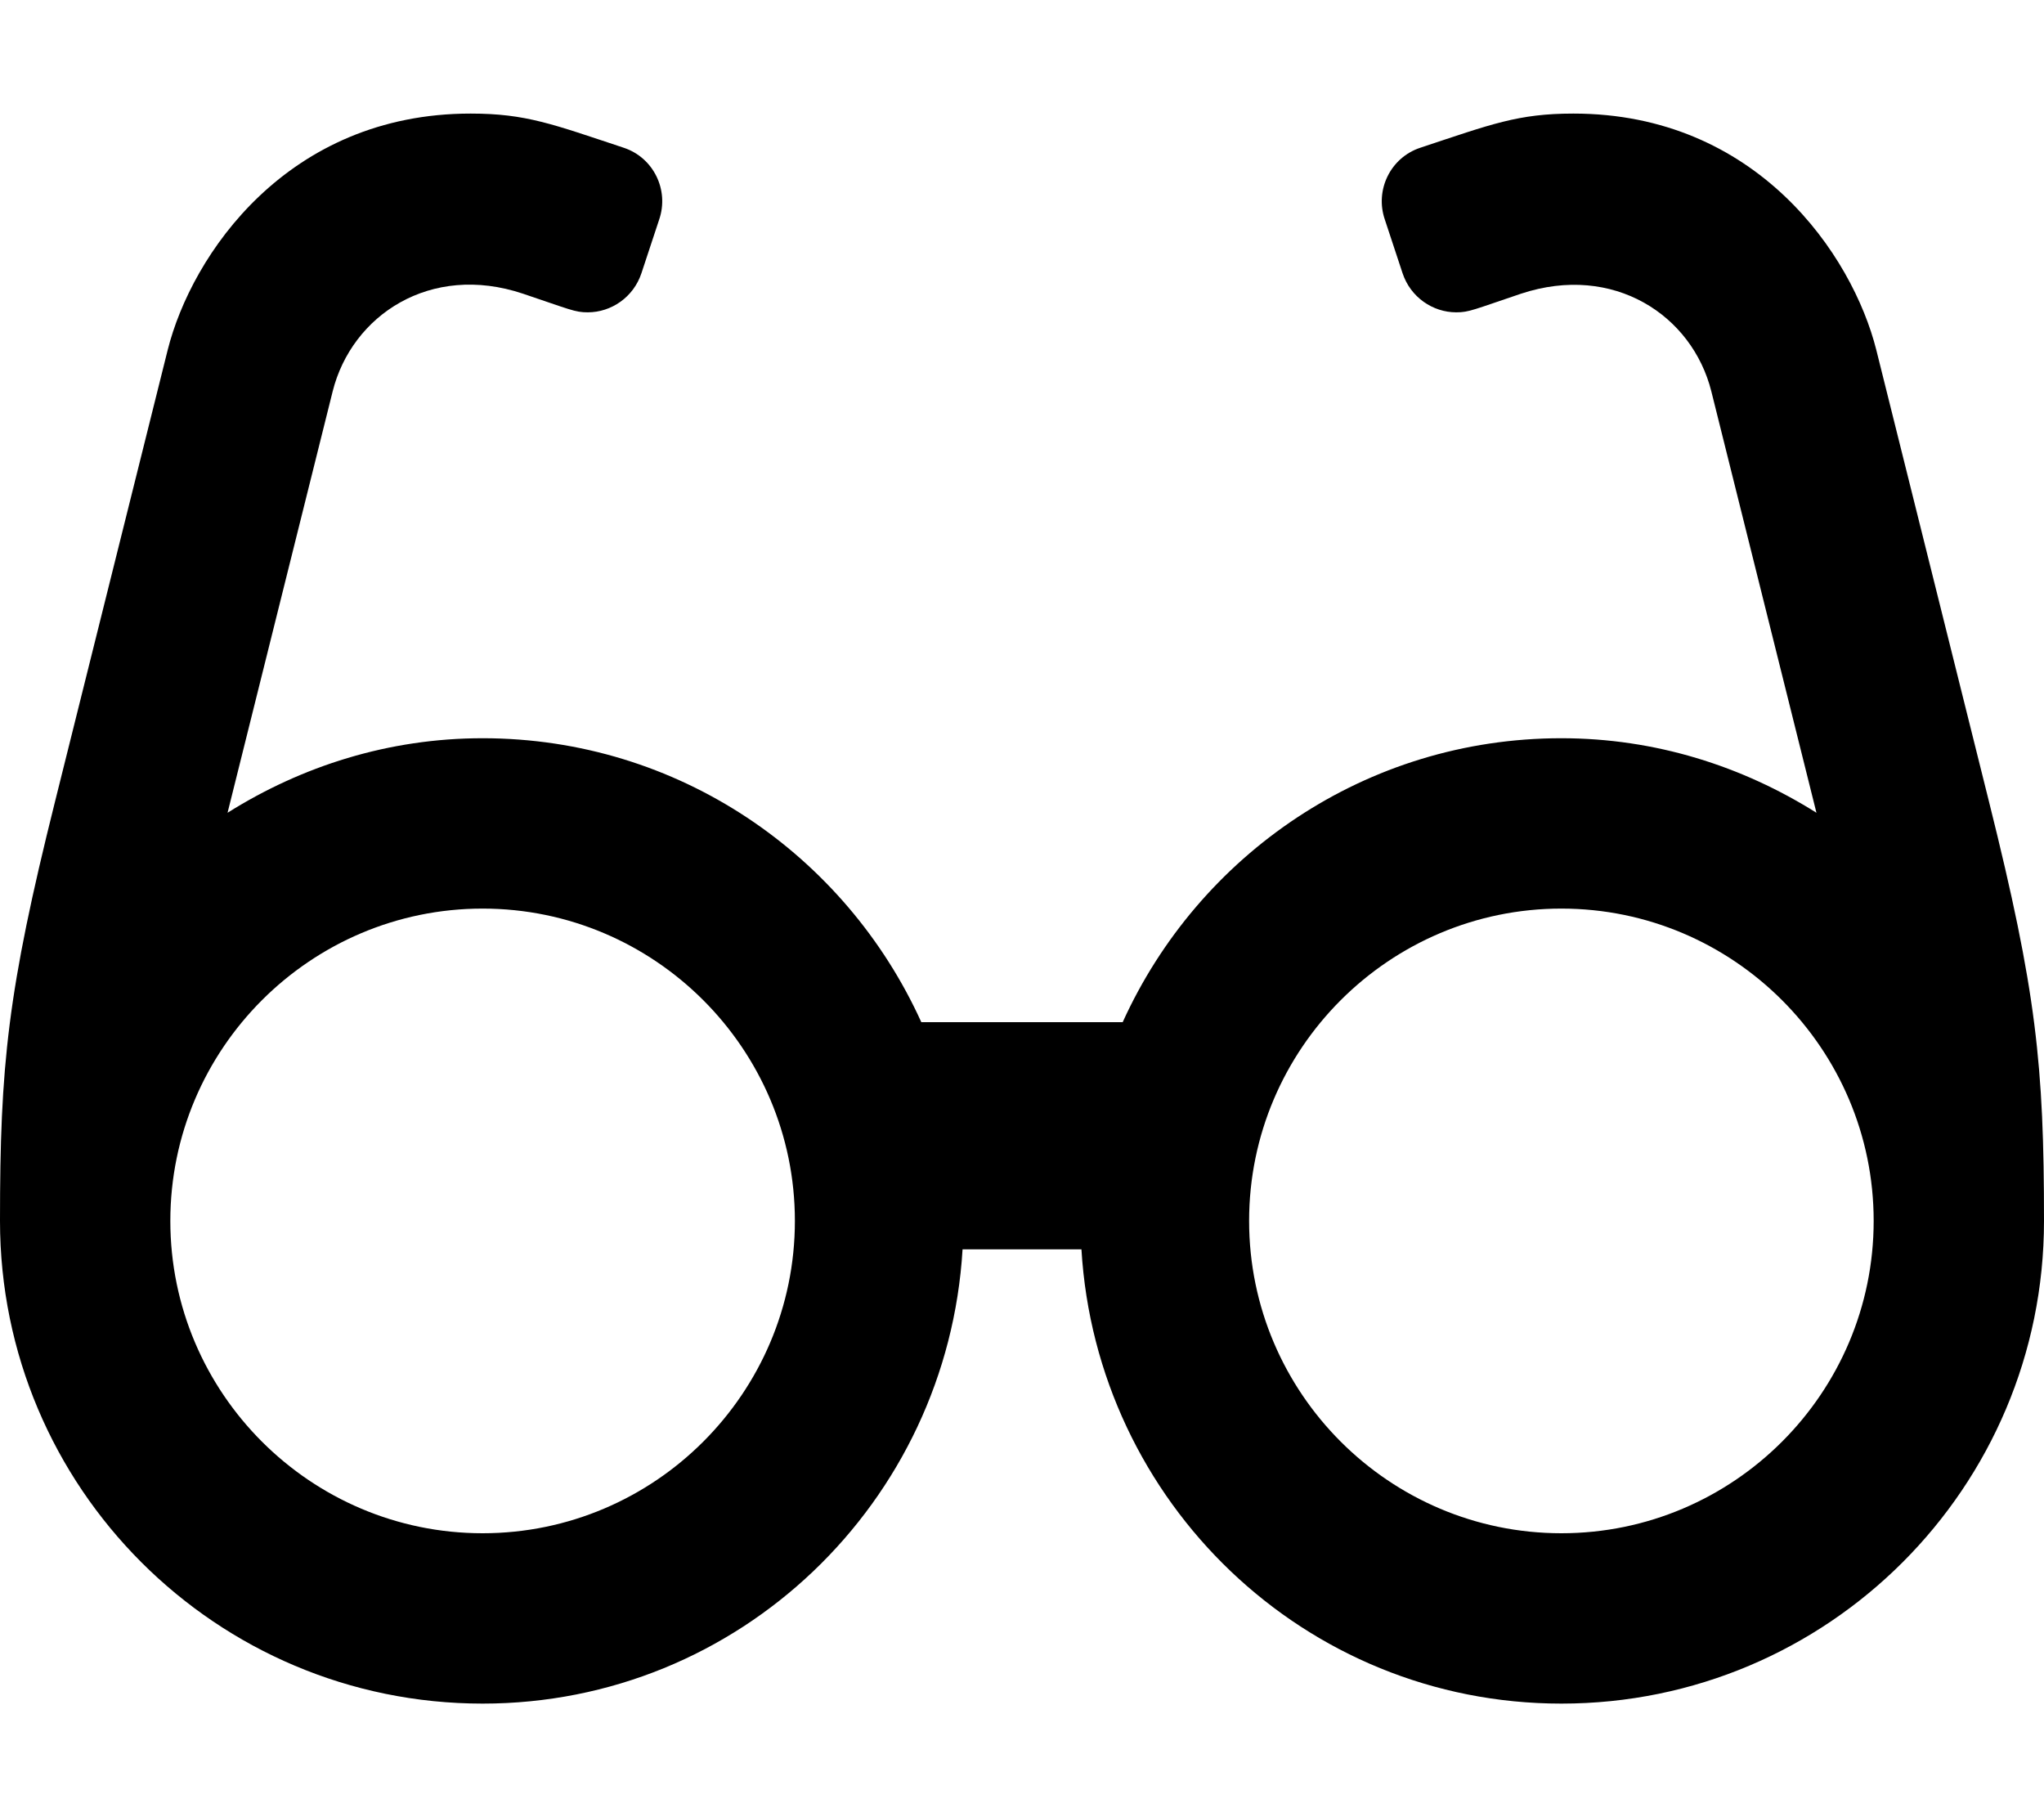 <svg xmlns="http://www.w3.org/2000/svg" viewBox="0 0 576 512"><!-- Font Awesome Pro 6.0.0-alpha2 by @fontawesome - https://fontawesome.com License - https://fontawesome.com/license (Commercial License) -->
    <path d="M560.5 225.875L528.75 98.625C522 71.75 495 32 443.375 32C427.75 32 420.25 35 400.25 41.625C391.875 44.375 387.375 53.5 390.25 61.875L395.25 77C397.5 83.75 403.75 88 410.375 88C414 88 415.25 87.25 428.625 82.75C454.75 74.125 476.875 88.875 482.25 110.25L511.875 229C491 215.875 466.5 208 440 208C384.875 208 337.75 240.875 316.375 288H259.625C238.25 240.875 191.125 208 136 208C109.5 208 85 215.875 64.125 229L93.75 110.25C99.125 88.875 121.25 74 147.375 82.75C160.75 87.25 162 88 165.625 88C172.25 88 178.5 83.75 180.75 77L185.75 61.875C188.625 53.5 184.125 44.375 175.75 41.625C155.75 35 148.25 32 132.625 32C81 32 54 71.75 47.25 98.625L15.5 225.875C2.125 279.375 0 300.125 0 344C0 419.125 60.875 480 136 480C208.375 480 267 423.25 271.25 352H304.75C309 423.25 367.625 480 440 480C515.125 480 576 419.125 576 344C576 300.125 573.875 279.375 560.5 225.875ZM136 432C87.5 432 48 392.5 48 344S87.5 256 136 256S224 295.5 224 344S184.5 432 136 432ZM440 432C391.5 432 352 392.5 352 344S391.5 256 440 256S528 295.5 528 344S488.5 432 440 432Z"/>
</svg>
